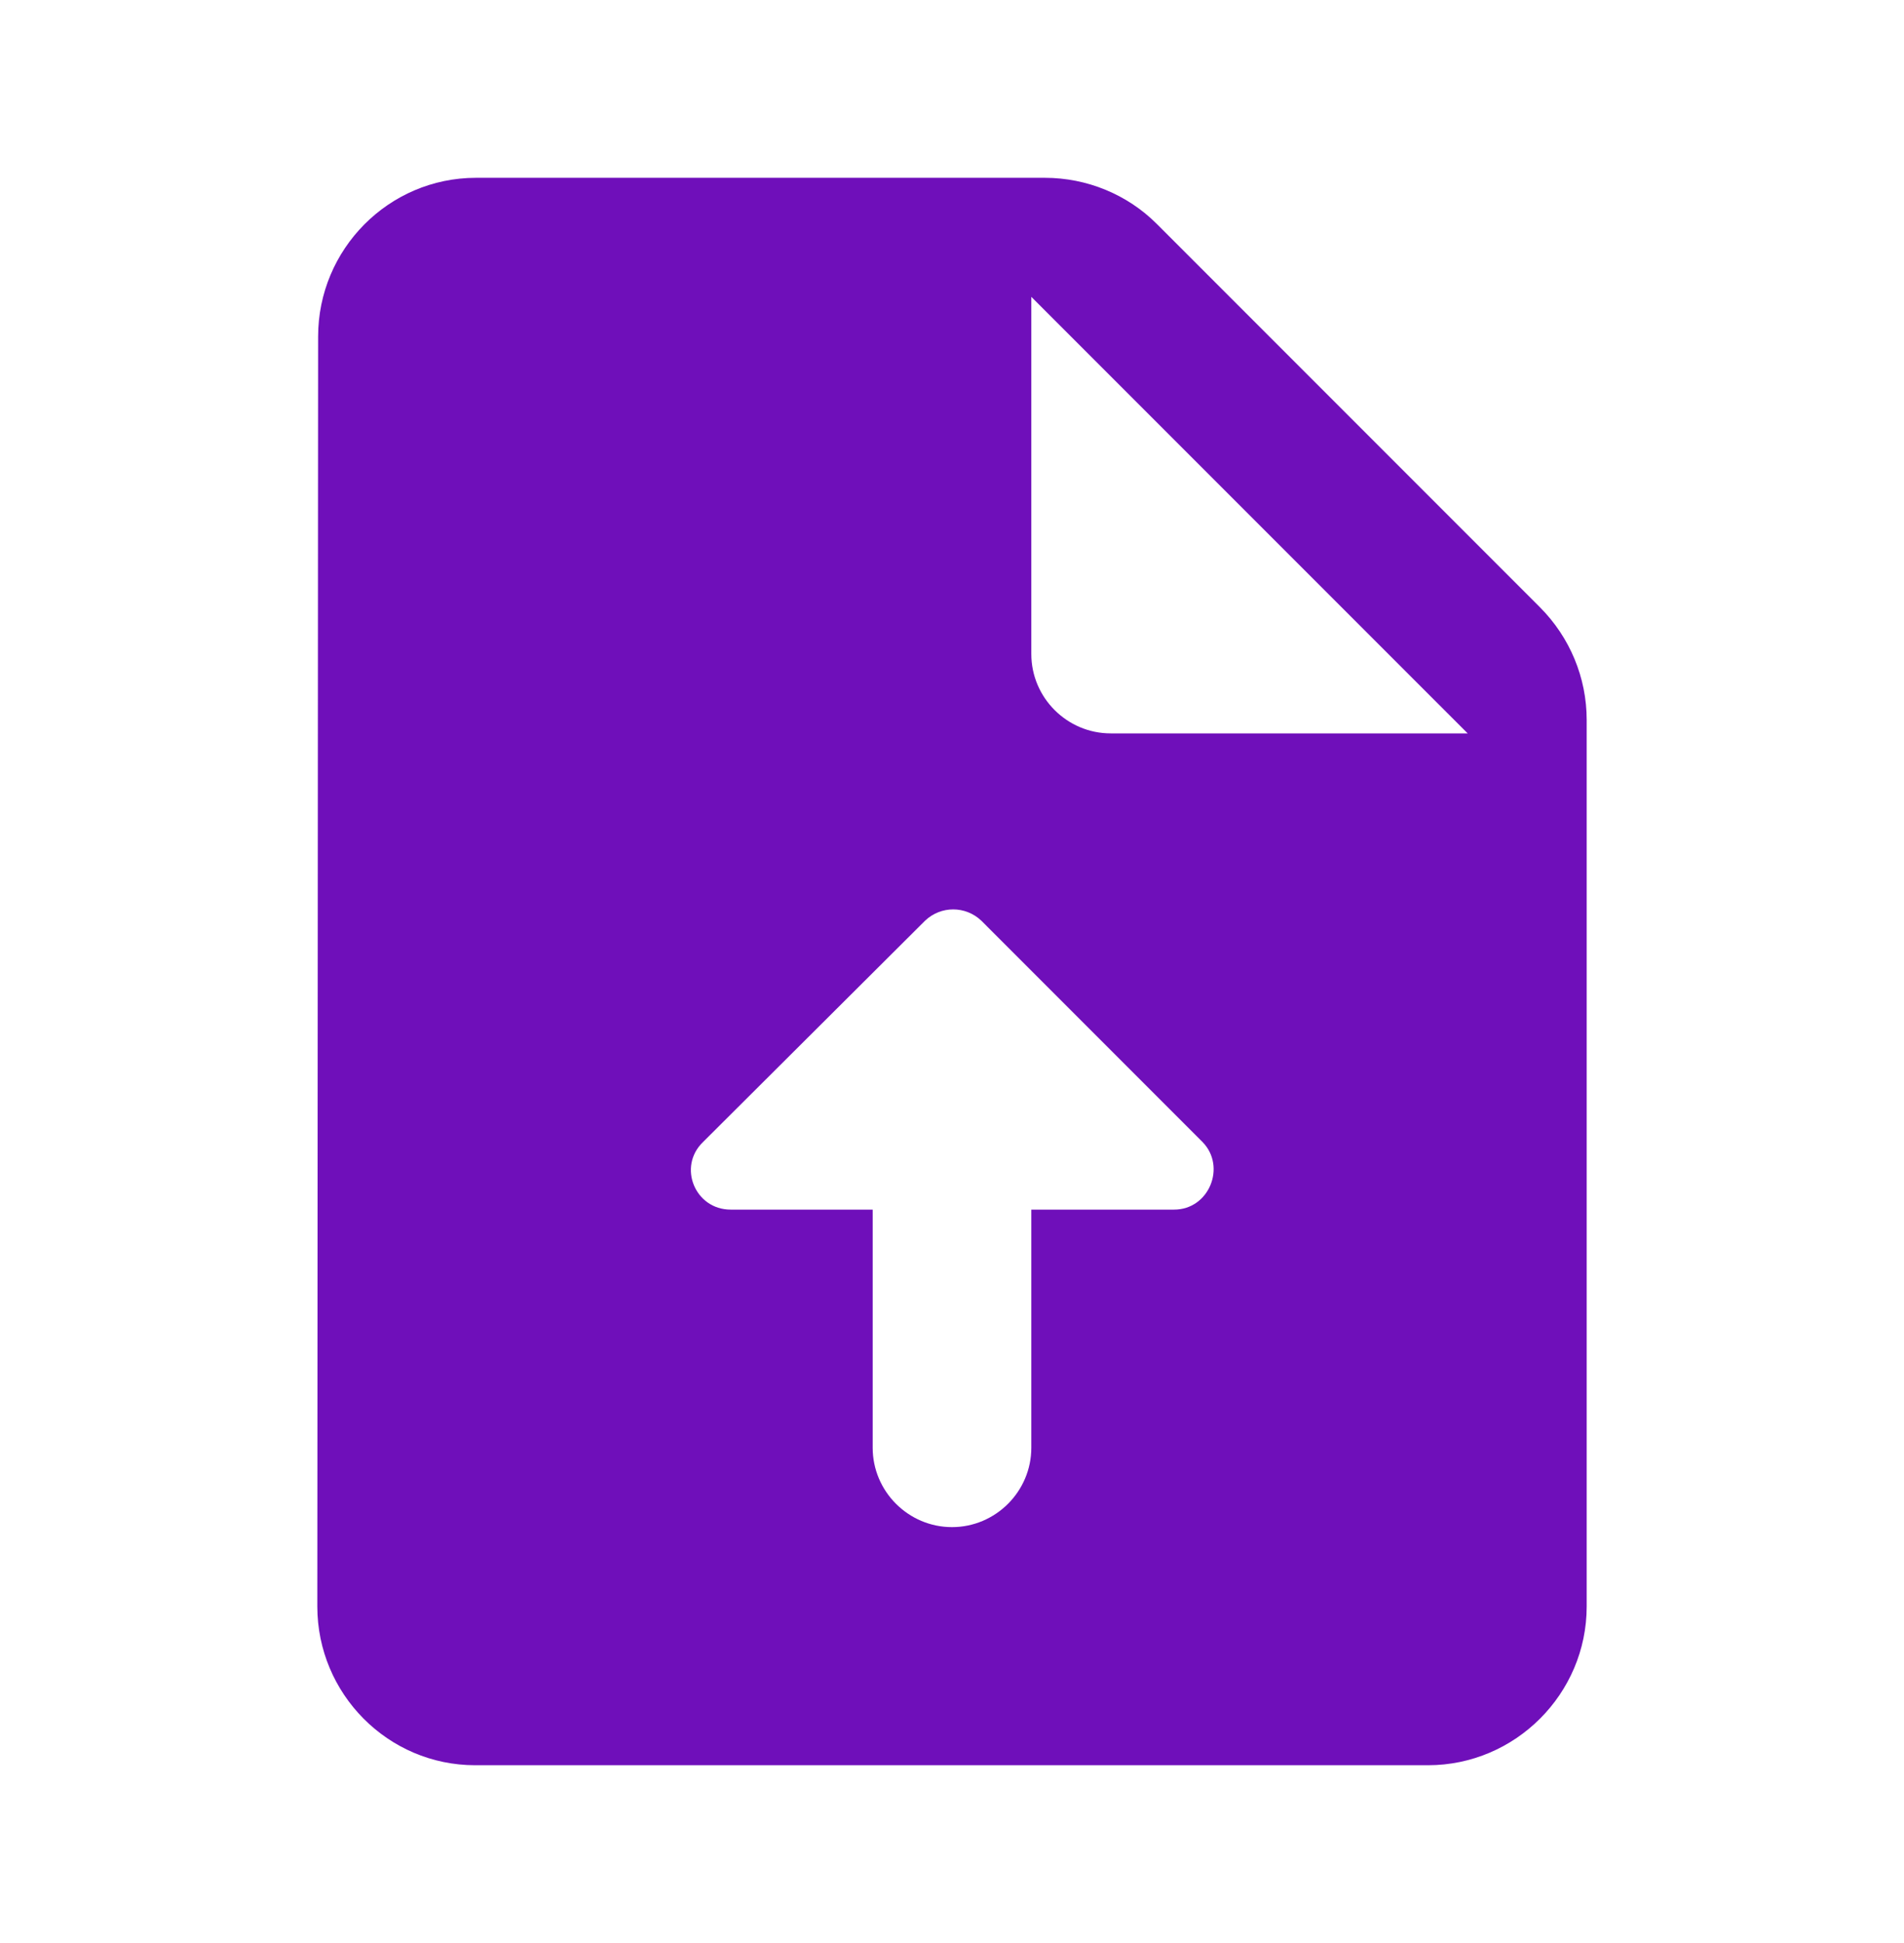 <svg width="50" height="51" viewBox="0 0 50 51" fill="none" xmlns="http://www.w3.org/2000/svg">
<path d="M40.438 15.938L30.375 5.875C29.604 5.104 28.542 4.667 27.438 4.667H12.5C10.208 4.667 8.354 6.542 8.354 8.834L8.333 42.167C8.333 44.459 10.188 46.334 12.479 46.334H37.5C39.792 46.334 41.667 44.459 41.667 42.167V18.896C41.667 17.792 41.229 16.73 40.438 15.938ZM30.833 31.75H27.083V38C27.083 39.146 26.146 40.084 25 40.084C23.854 40.084 22.917 39.146 22.917 38V31.75H19.188C18.25 31.75 17.792 30.625 18.458 29.98L24.292 24.167C24.708 23.771 25.354 23.771 25.771 24.167L31.583 29.98C32.208 30.625 31.75 31.75 30.833 31.75ZM29.167 19.25C28.021 19.25 27.083 18.313 27.083 17.167V7.792L38.542 19.25H29.167Z" fill="#6F0FBA"/>
</svg>
